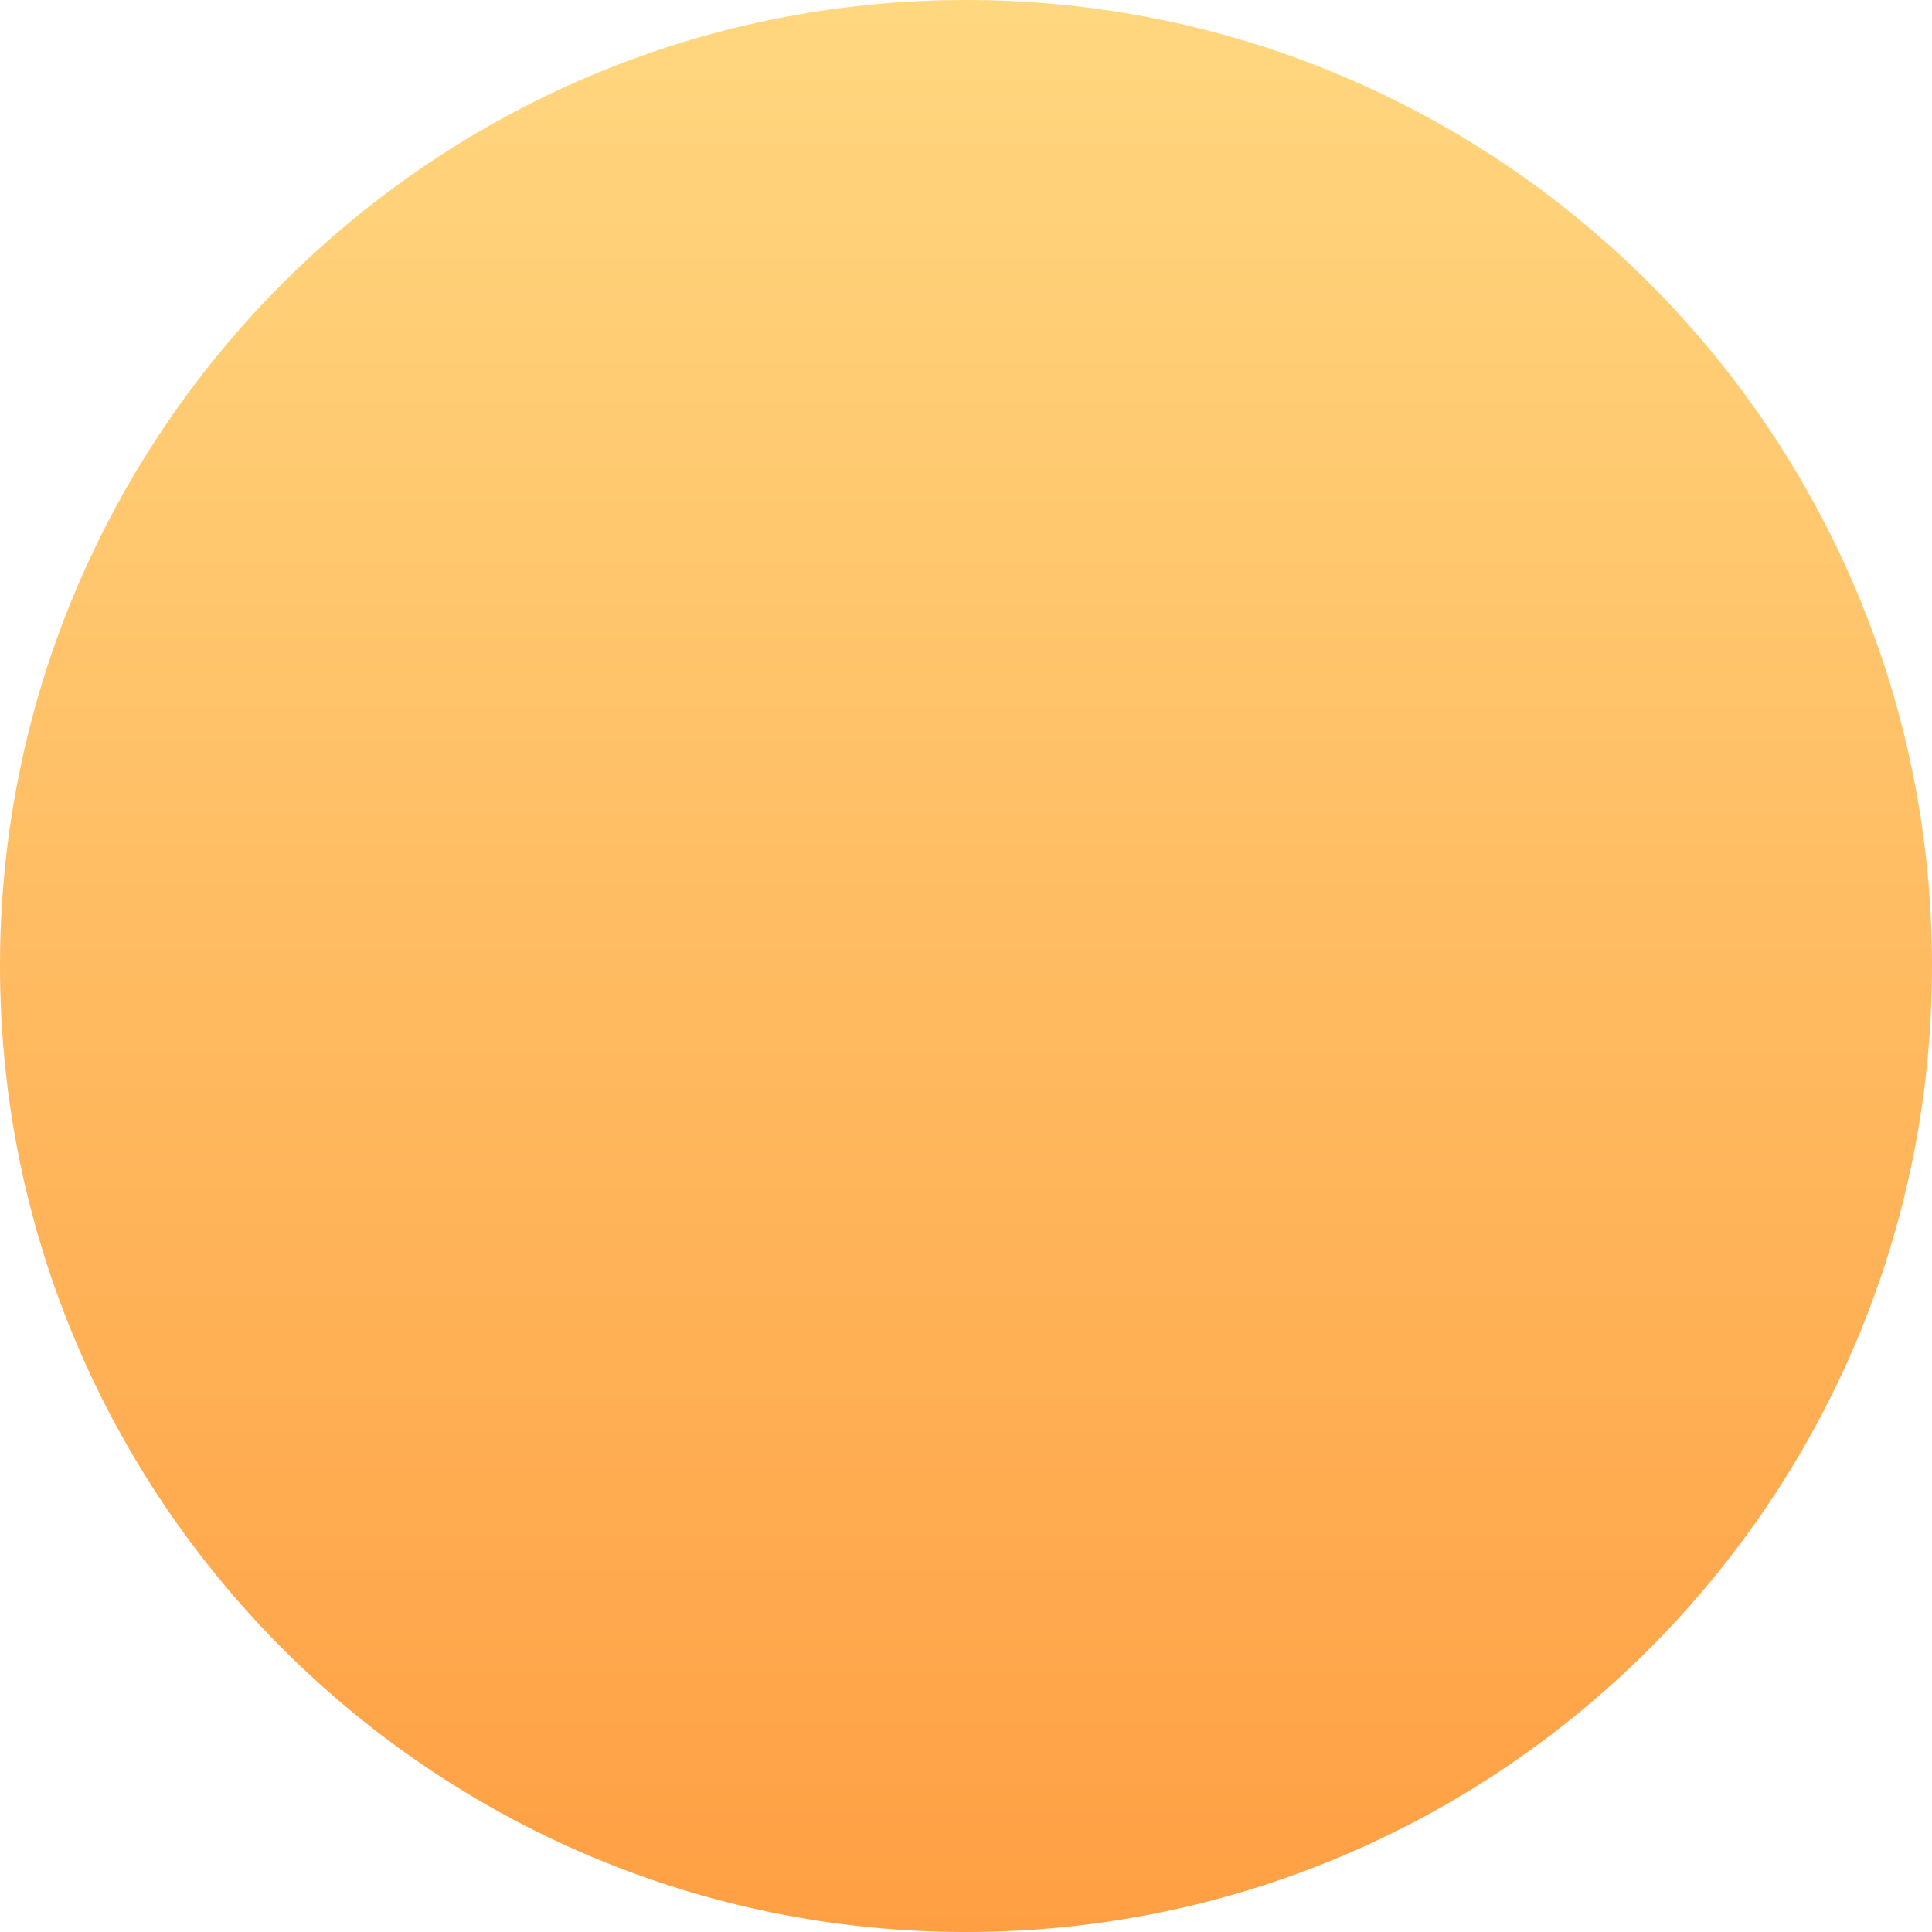 <svg width="70" height="70" viewBox="0 0 70 70" fill="none" xmlns="http://www.w3.org/2000/svg">
<path d="M0 35C0 54.333 15.673 70 35 70C54.333 70 70 54.327 70 35C70 15.673 54.333 0 35 0C15.673 0 0 15.673 0 35Z" fill="url(#paint0_linear_501_10524)"/>
<defs>
<linearGradient id="paint0_linear_501_10524" x1="35" y1="0" x2="35" y2="70" gradientUnits="userSpaceOnUse">
<stop stop-color="#FFD77F"/>
<stop offset="1" stop-color="#FF9F43"/>
</linearGradient>
</defs>
</svg>
